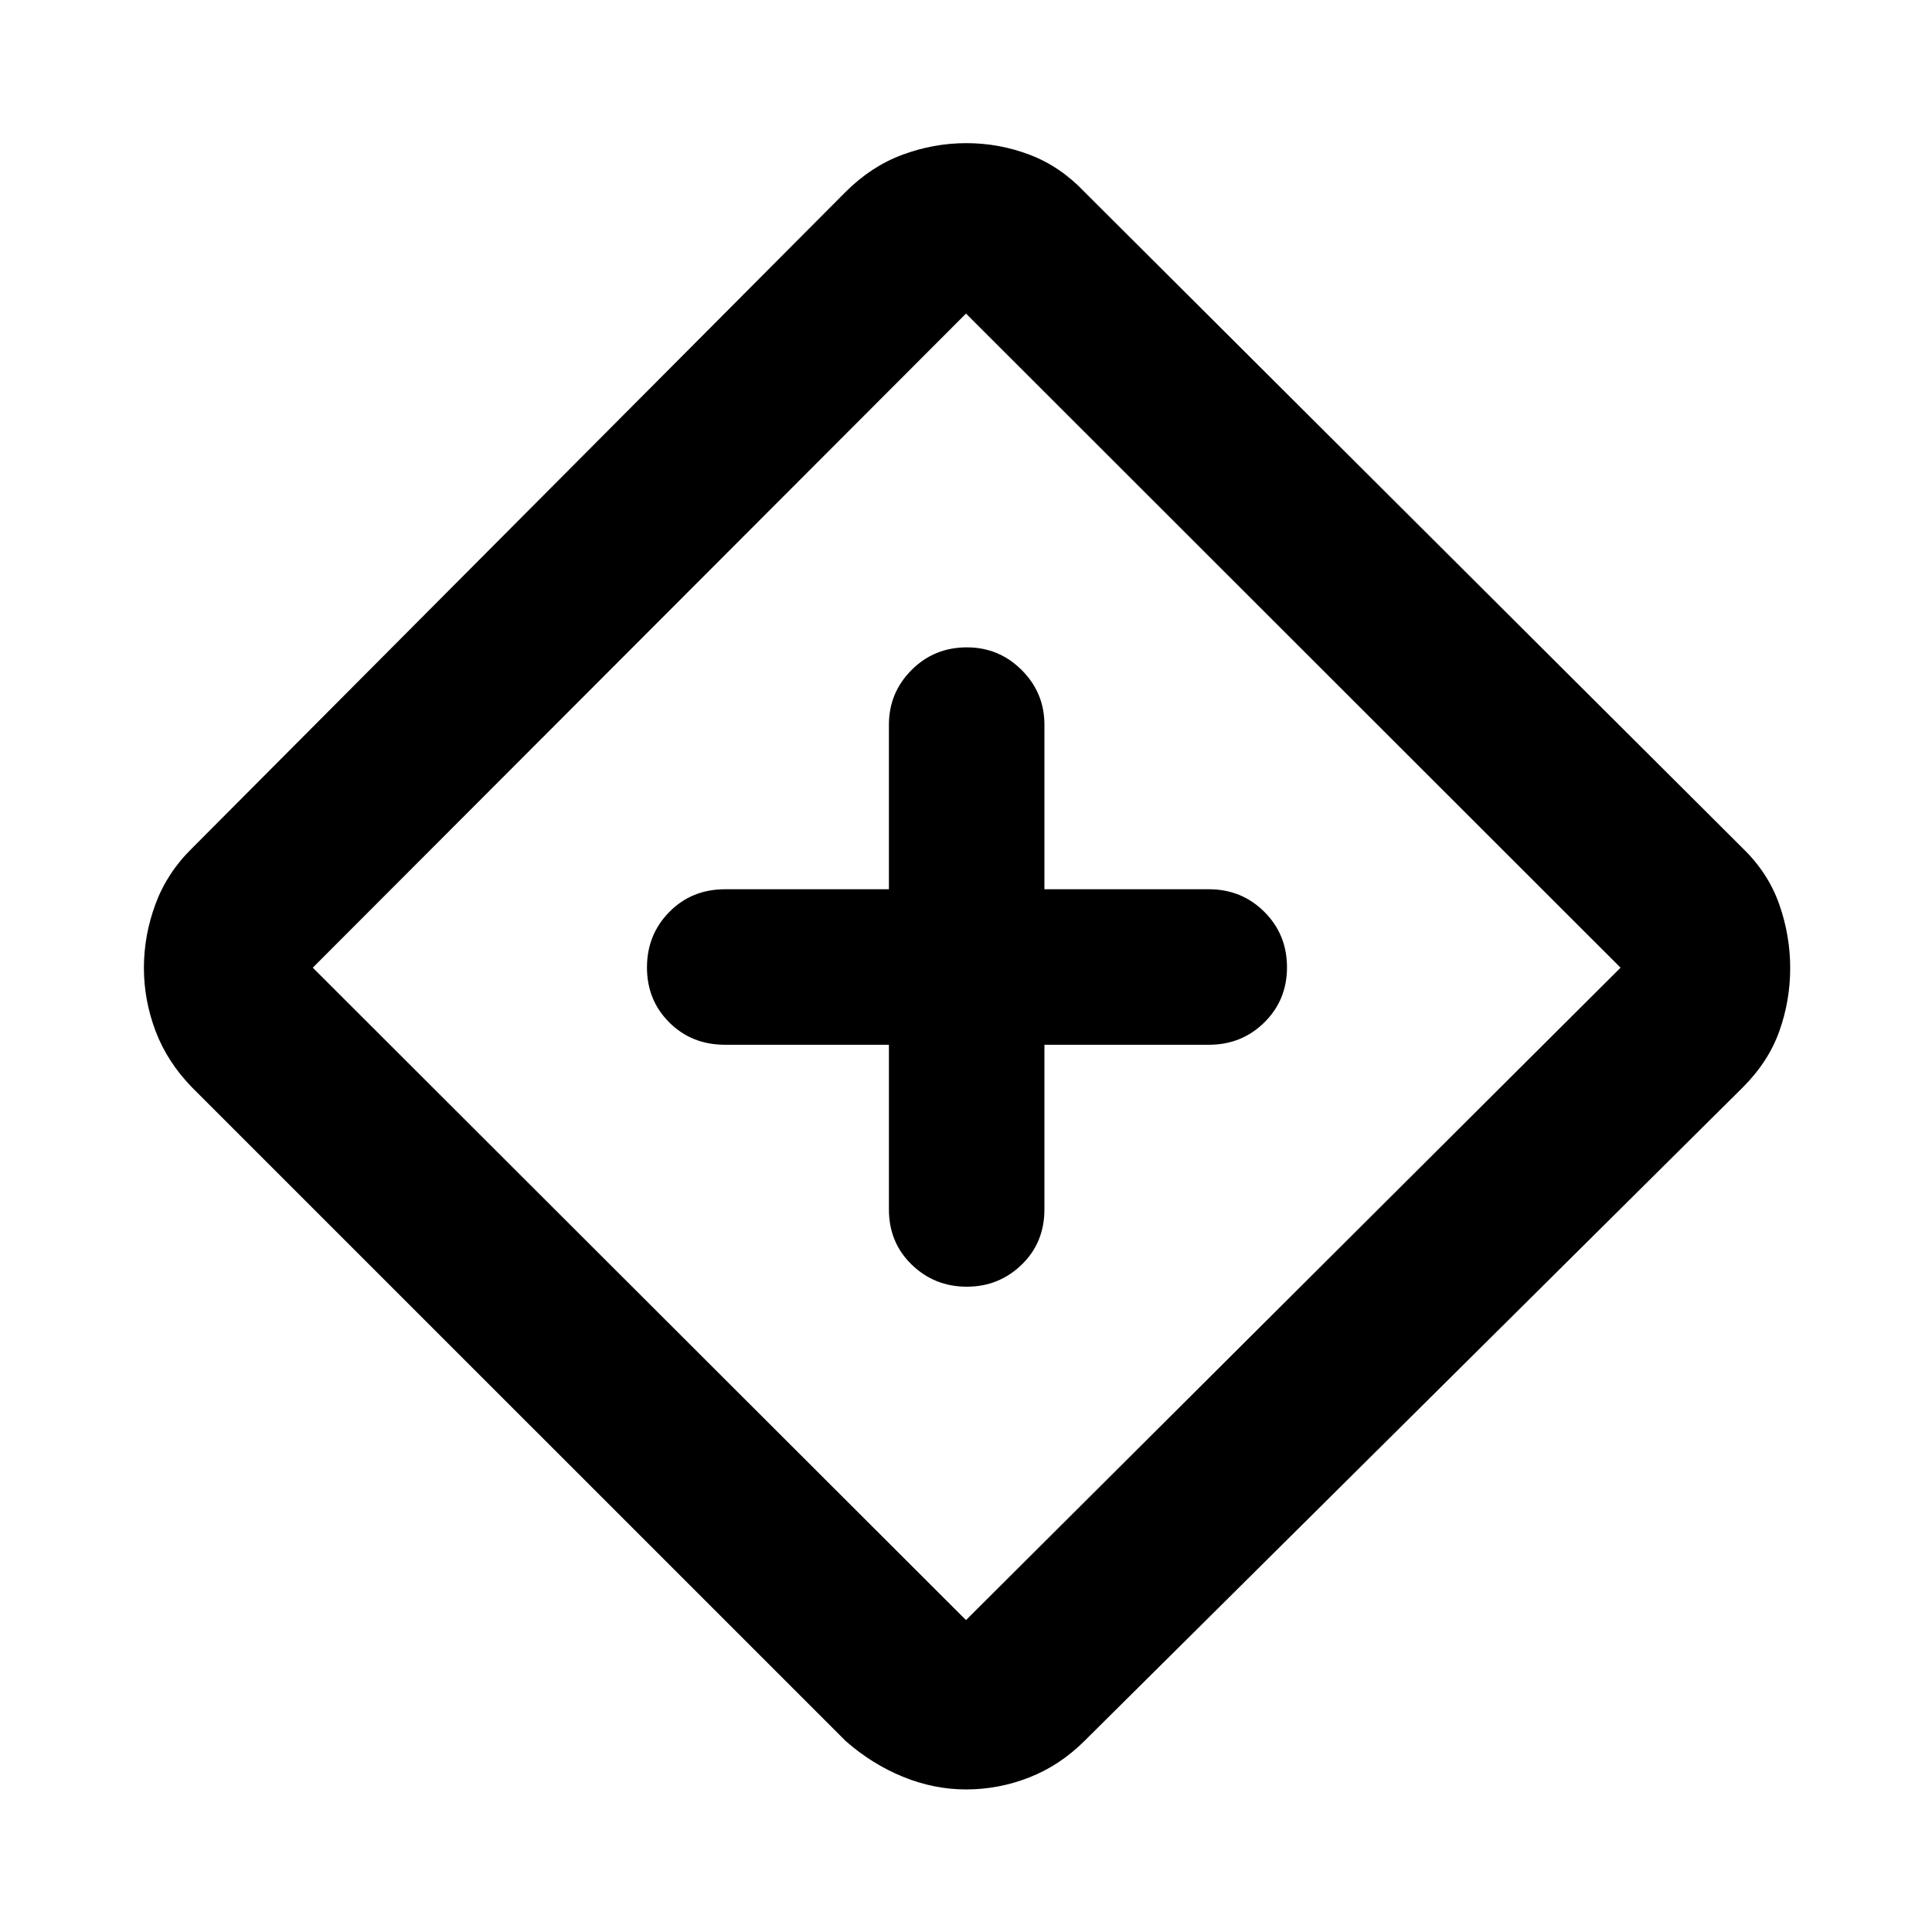 <svg xmlns="http://www.w3.org/2000/svg" height="40" viewBox="0 -960 960 960" width="40"><path d="M441.696-440.862v81.746q0 16.56 11.337 27.516 11.338 10.955 27.338 10.955t27.3-10.955q11.3-10.956 11.3-27.516v-81.746h81.725q16.296 0 27.55-11.099 11.254-11.098 11.254-27.41 0-16.312-11.254-27.539-11.254-11.228-27.55-11.228h-81.725v-81.724q0-15.913-11.29-27.192t-27.219-11.279q-16.312 0-27.539 11.279t-11.227 27.192v81.724h-81.413q-16.56 0-27.683 11.265-11.122 11.265-11.122 27.577t11.122 27.373q11.123 11.061 27.683 11.061h81.413ZM480.032-70.84q-15.933 0-31.334-6.279t-28.503-17.793L95.325-419.76q-12.292-12.685-18.055-27.992-5.763-15.306-5.763-31.311 0-16.182 5.763-31.73 5.763-15.549 18.055-27.613l324.822-326.199q12.751-12.751 28.274-18.508 15.523-5.757 31.768-5.757 16.246 0 31.431 5.757 15.185 5.757 27.221 18.46l327.21 326.247q12.558 12.181 18.022 27.704 5.464 15.524 5.464 31.706 0 16.182-5.391 31.357-5.392 15.176-18.143 27.939L538.841-94.912q-12.196 12.141-27.396 18.107-15.2 5.965-31.413 5.965ZM480-154.985l325.247-324.182L480-804.181 155.42-479.167 480-154.985ZM480.667-480Z"/></svg>
